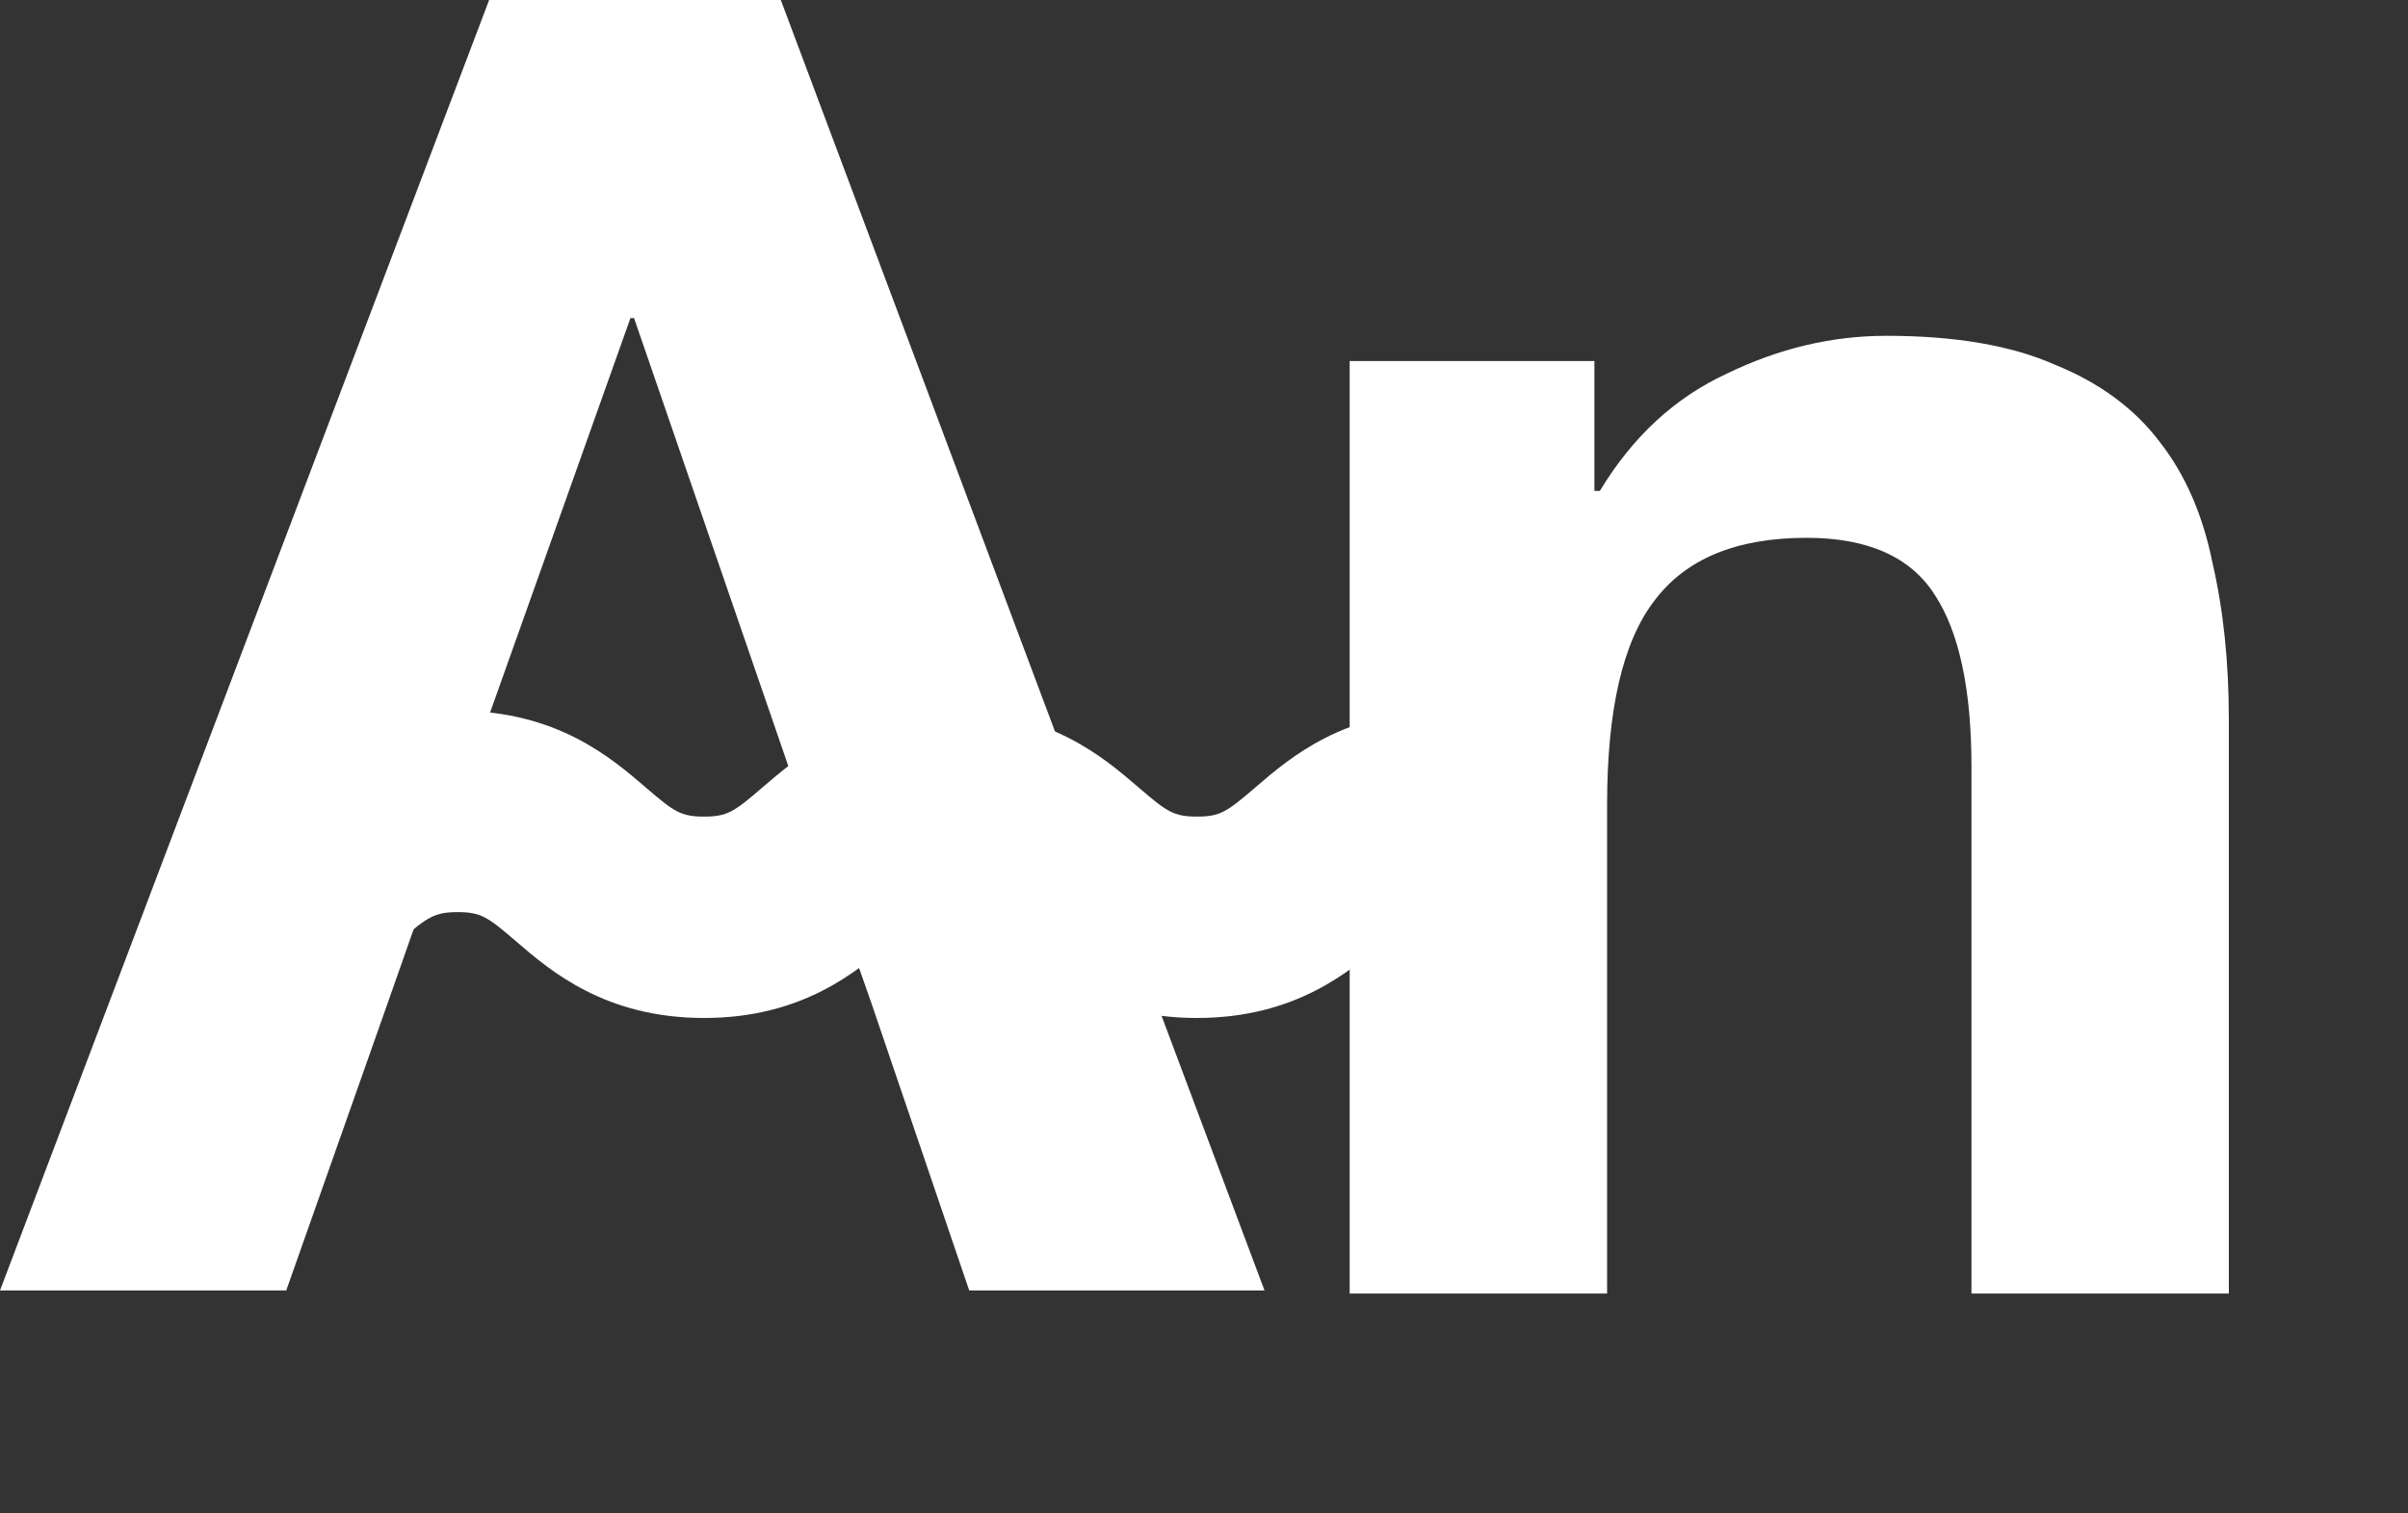 <svg width="70" height="44" viewBox="0 0 70 44" fill="none" xmlns="http://www.w3.org/2000/svg">
<rect x="0" y="0" width="70" height="44" fill="#333333" stroke="none"/>
<path d="M39.235 10.497V37.607H46.718V23.397C46.718 20.635 47.175 18.66 48.088 17.471C49.001 16.248 50.477 15.636 52.514 15.636C54.306 15.636 55.553 16.195 56.256 17.314C56.958 18.398 57.31 20.058 57.31 22.296V37.607H64.792V20.932C64.792 19.254 64.634 17.733 64.318 16.37C64.037 14.972 63.527 13.801 62.79 12.857C62.052 11.878 61.033 11.127 59.733 10.602C58.469 10.043 56.835 9.763 54.833 9.763C53.252 9.763 51.706 10.13 50.196 10.864C48.685 11.563 47.456 12.7 46.507 14.273H46.349V10.497H39.235Z" fill="white"/>
<path fill-rule="evenodd" clip-rule="evenodd" d="M7.821 22.907C7.013 23.601 6.816 23.741 6.14 23.741V29.596C9.013 29.596 10.602 28.23 11.588 27.383C11.6 27.372 11.612 27.363 11.623 27.353C12.431 26.659 12.629 26.519 13.304 26.519C13.979 26.519 14.177 26.659 14.985 27.353C14.996 27.363 15.008 27.372 15.02 27.383C16.005 28.23 17.595 29.596 20.468 29.596C23.34 29.596 24.93 28.23 25.916 27.383L25.95 27.353C26.758 26.659 26.956 26.519 27.631 26.519C28.306 26.519 28.504 26.659 29.312 27.353L29.347 27.383C30.333 28.23 31.922 29.596 34.795 29.596C37.667 29.596 39.257 28.23 40.243 27.383L40.278 27.353C41.085 26.659 41.283 26.519 41.959 26.519V20.664C39.086 20.664 37.496 22.03 36.511 22.877L36.476 22.907C35.668 23.601 35.47 23.741 34.795 23.741C34.12 23.741 33.922 23.601 33.114 22.907L33.079 22.877C32.093 22.03 30.504 20.664 27.631 20.664C24.759 20.664 23.169 22.03 22.183 22.877C22.172 22.887 22.16 22.897 22.148 22.907C21.341 23.601 21.143 23.741 20.468 23.741C19.792 23.741 19.594 23.601 18.787 22.907C18.775 22.897 18.764 22.887 18.752 22.877C17.766 22.03 16.176 20.664 13.304 20.664C10.431 20.664 8.842 22.03 7.856 22.877C7.844 22.887 7.833 22.897 7.821 22.907Z" fill="white"/>
<path d="M18.327 9.248L13.429 23.015L11.27 29.163L8.321 37.518H0L14.219 0H22.698L36.759 37.518H28.175L25.331 29.163L23.172 23.015L18.432 9.248H18.327Z" fill="white"/>
</svg>
